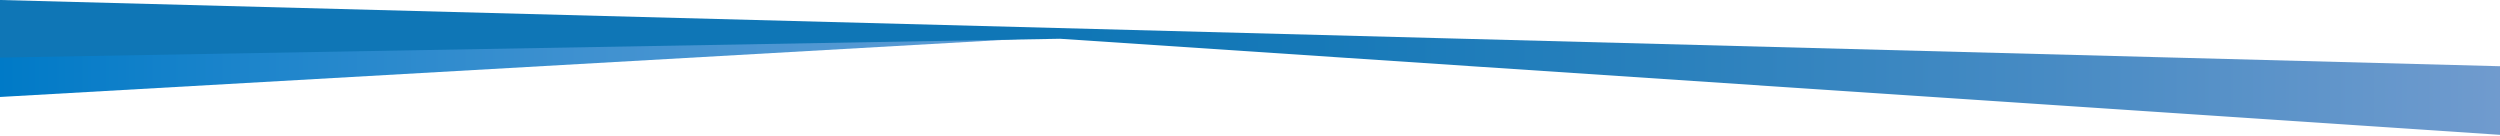 <svg id="Layer_1" data-name="Layer 1" xmlns="http://www.w3.org/2000/svg" viewBox="0 0 1211.95 66"><defs><style>.cls-1{fill:url(#New_Gradient_Swatch_3);}.cls-2{fill:url(#New_Gradient_Swatch_8);}</style><linearGradient id="New_Gradient_Swatch_3" y1="27.5" x2="517.86" y2="27.5" gradientUnits="userSpaceOnUse"><stop offset="0" stop-color="#007ac7"/><stop offset="0.22" stop-color="#1b84cb"/><stop offset="0.55" stop-color="#3f91d0"/><stop offset="0.83" stop-color="#5599d3"/><stop offset="1" stop-color="#5d9cd4"/></linearGradient><linearGradient id="New_Gradient_Swatch_8" y1="32.68" x2="1212" y2="32.68" gradientUnits="userSpaceOnUse"><stop offset="0" stop-color="#0f76b6"/><stop offset="0.42" stop-color="#0f76b6"/><stop offset="0.52" stop-color="#1679b8"/><stop offset="0.66" stop-color="#2880bc"/><stop offset="0.82" stop-color="#478bc4"/><stop offset="1" stop-color="#709bce"/></linearGradient></defs><title>Artboard 1</title><polygon class="cls-1" points="517.86 17.55 211.63 7.99 0 18.78 0 47.01 517.86 17.55"/><polyline class="cls-2" points="0 0 0 27.92 513.84 18.79 1212 65.37 1212 32.11"/></svg>